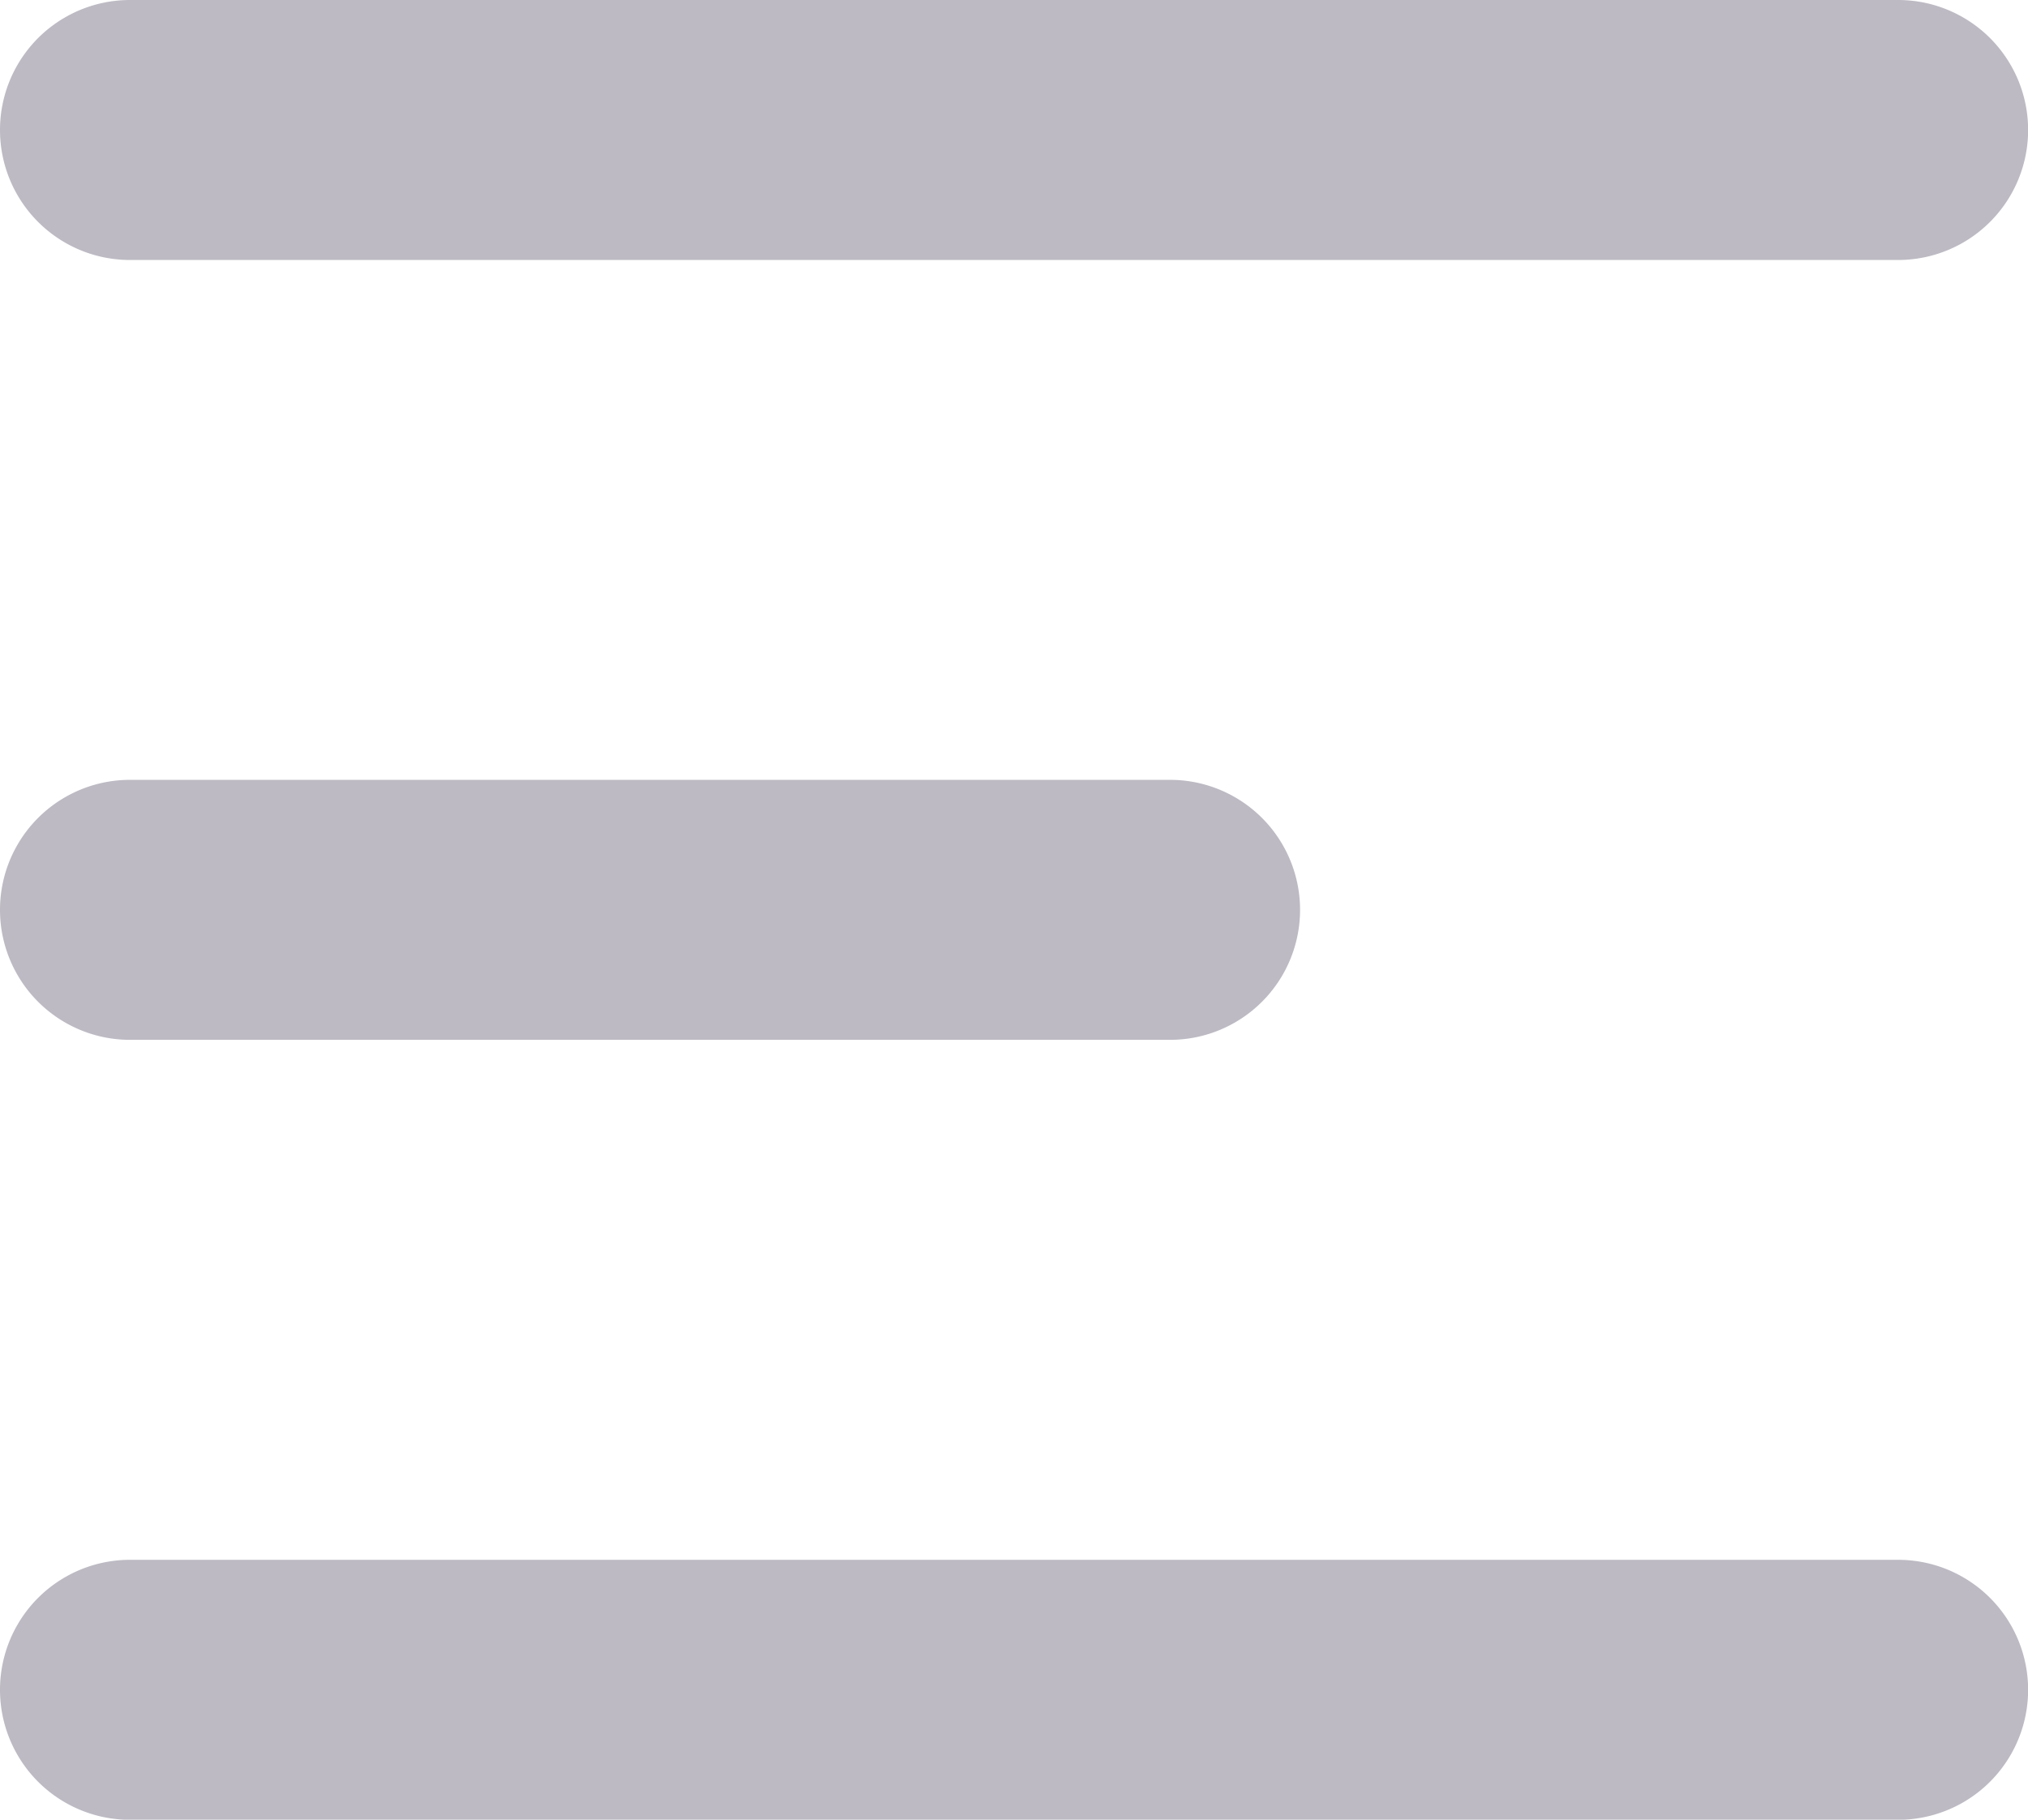 <svg xmlns="http://www.w3.org/2000/svg" width="17.064" height="15.314" viewBox="0 0 17.064 15.314">
  <g id="menu_3_" data-name="menu (3)" transform="translate(0 -26.256)">
    <g id="Group_43" data-name="Group 43" transform="translate(0 26.256)">
      <path id="Path_36" data-name="Path 36" d="M15.971,28.444H1.094a1.094,1.094,0,1,1,0-2.188H15.971a1.094,1.094,0,0,1,0,2.188Z" transform="translate(0 -26.256)" fill="#bdbac3"/>
      <path id="Path_37" data-name="Path 37" d="M9.845,225.367H1.094a1.094,1.094,0,0,1,0-2.188H9.845a1.094,1.094,0,0,1,0,2.188Z" transform="translate(0 -216.616)" fill="#bdbac3"/>
    </g>
    <path id="Path_39" data-name="Path 39" d="M15.971,422.29H1.094a1.094,1.094,0,1,1,0-2.188H15.971a1.094,1.094,0,0,1,0,2.188Z" transform="translate(0 -380.719)" fill="#bdbac3"/>
  </g>
</svg>
